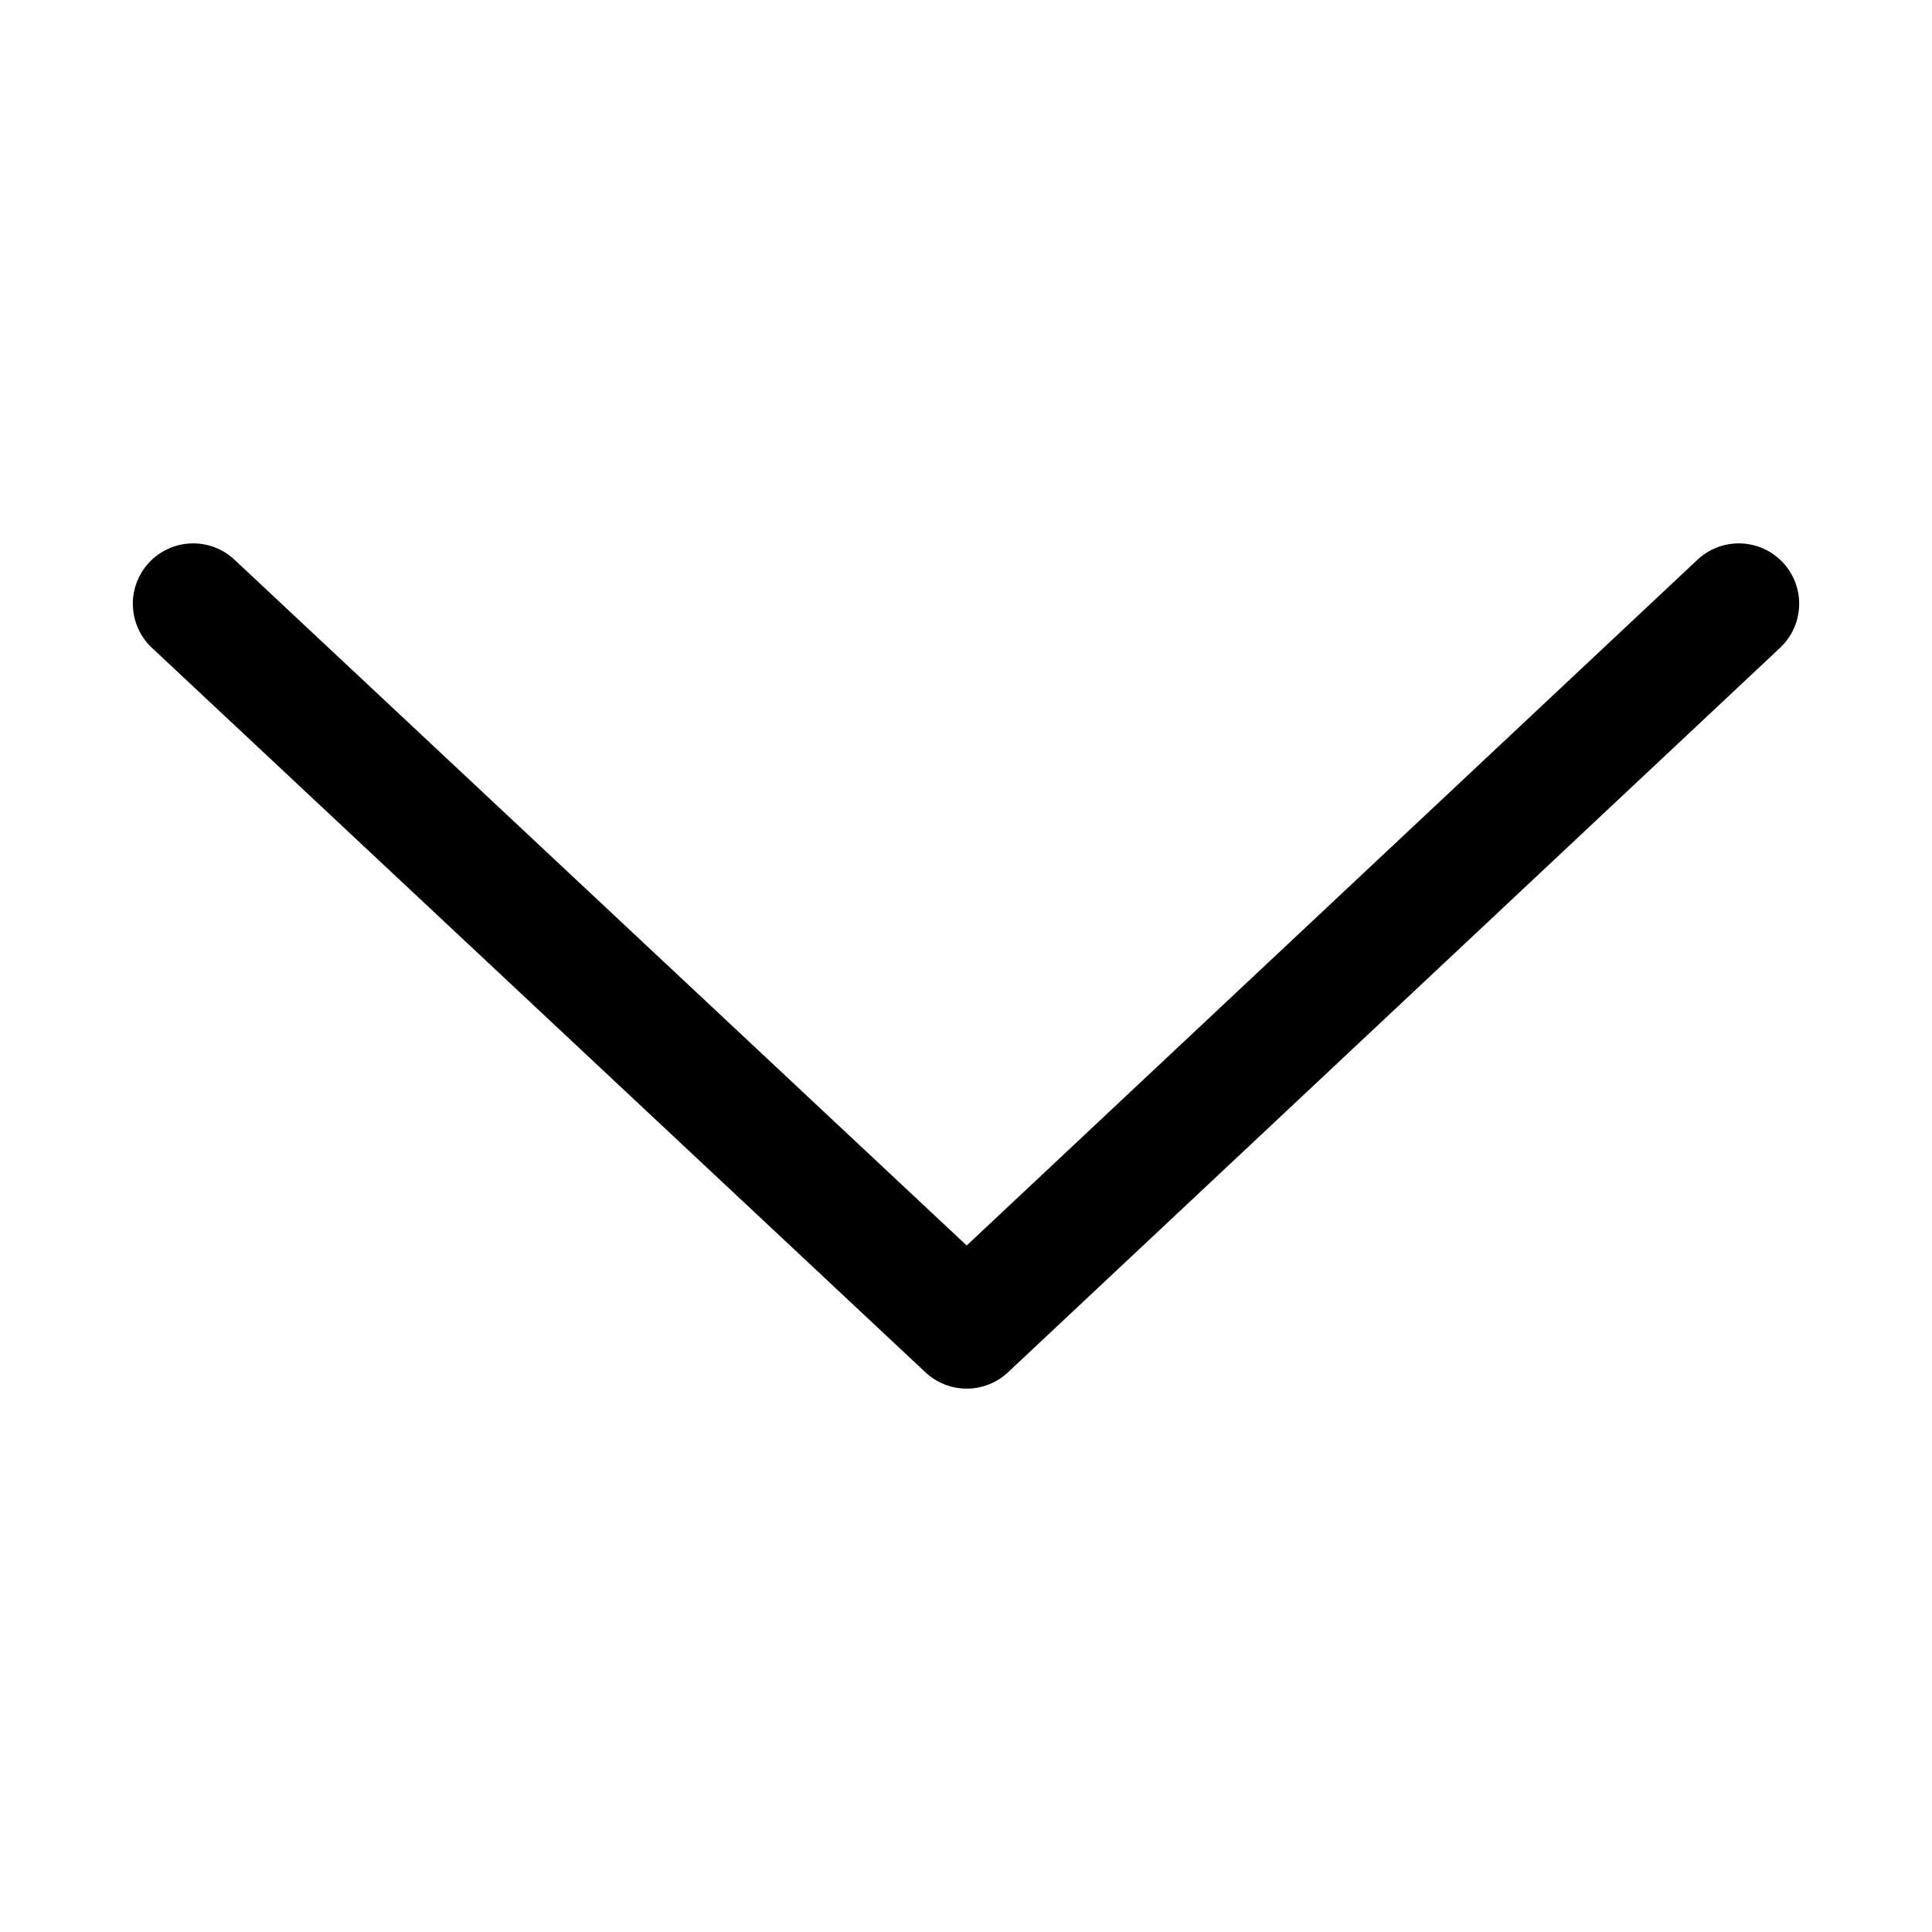 <svg stroke-width= "1.5px" width="24" height="24" viewBox="0 0 24 24" fill="none" xmlns="http://www.w3.org/2000/svg">
<path d="M21.6 7.5L12.009 16.5L2.4 7.5" stroke="black" stroke-linecap="round" stroke-linejoin="round"/>
</svg>
